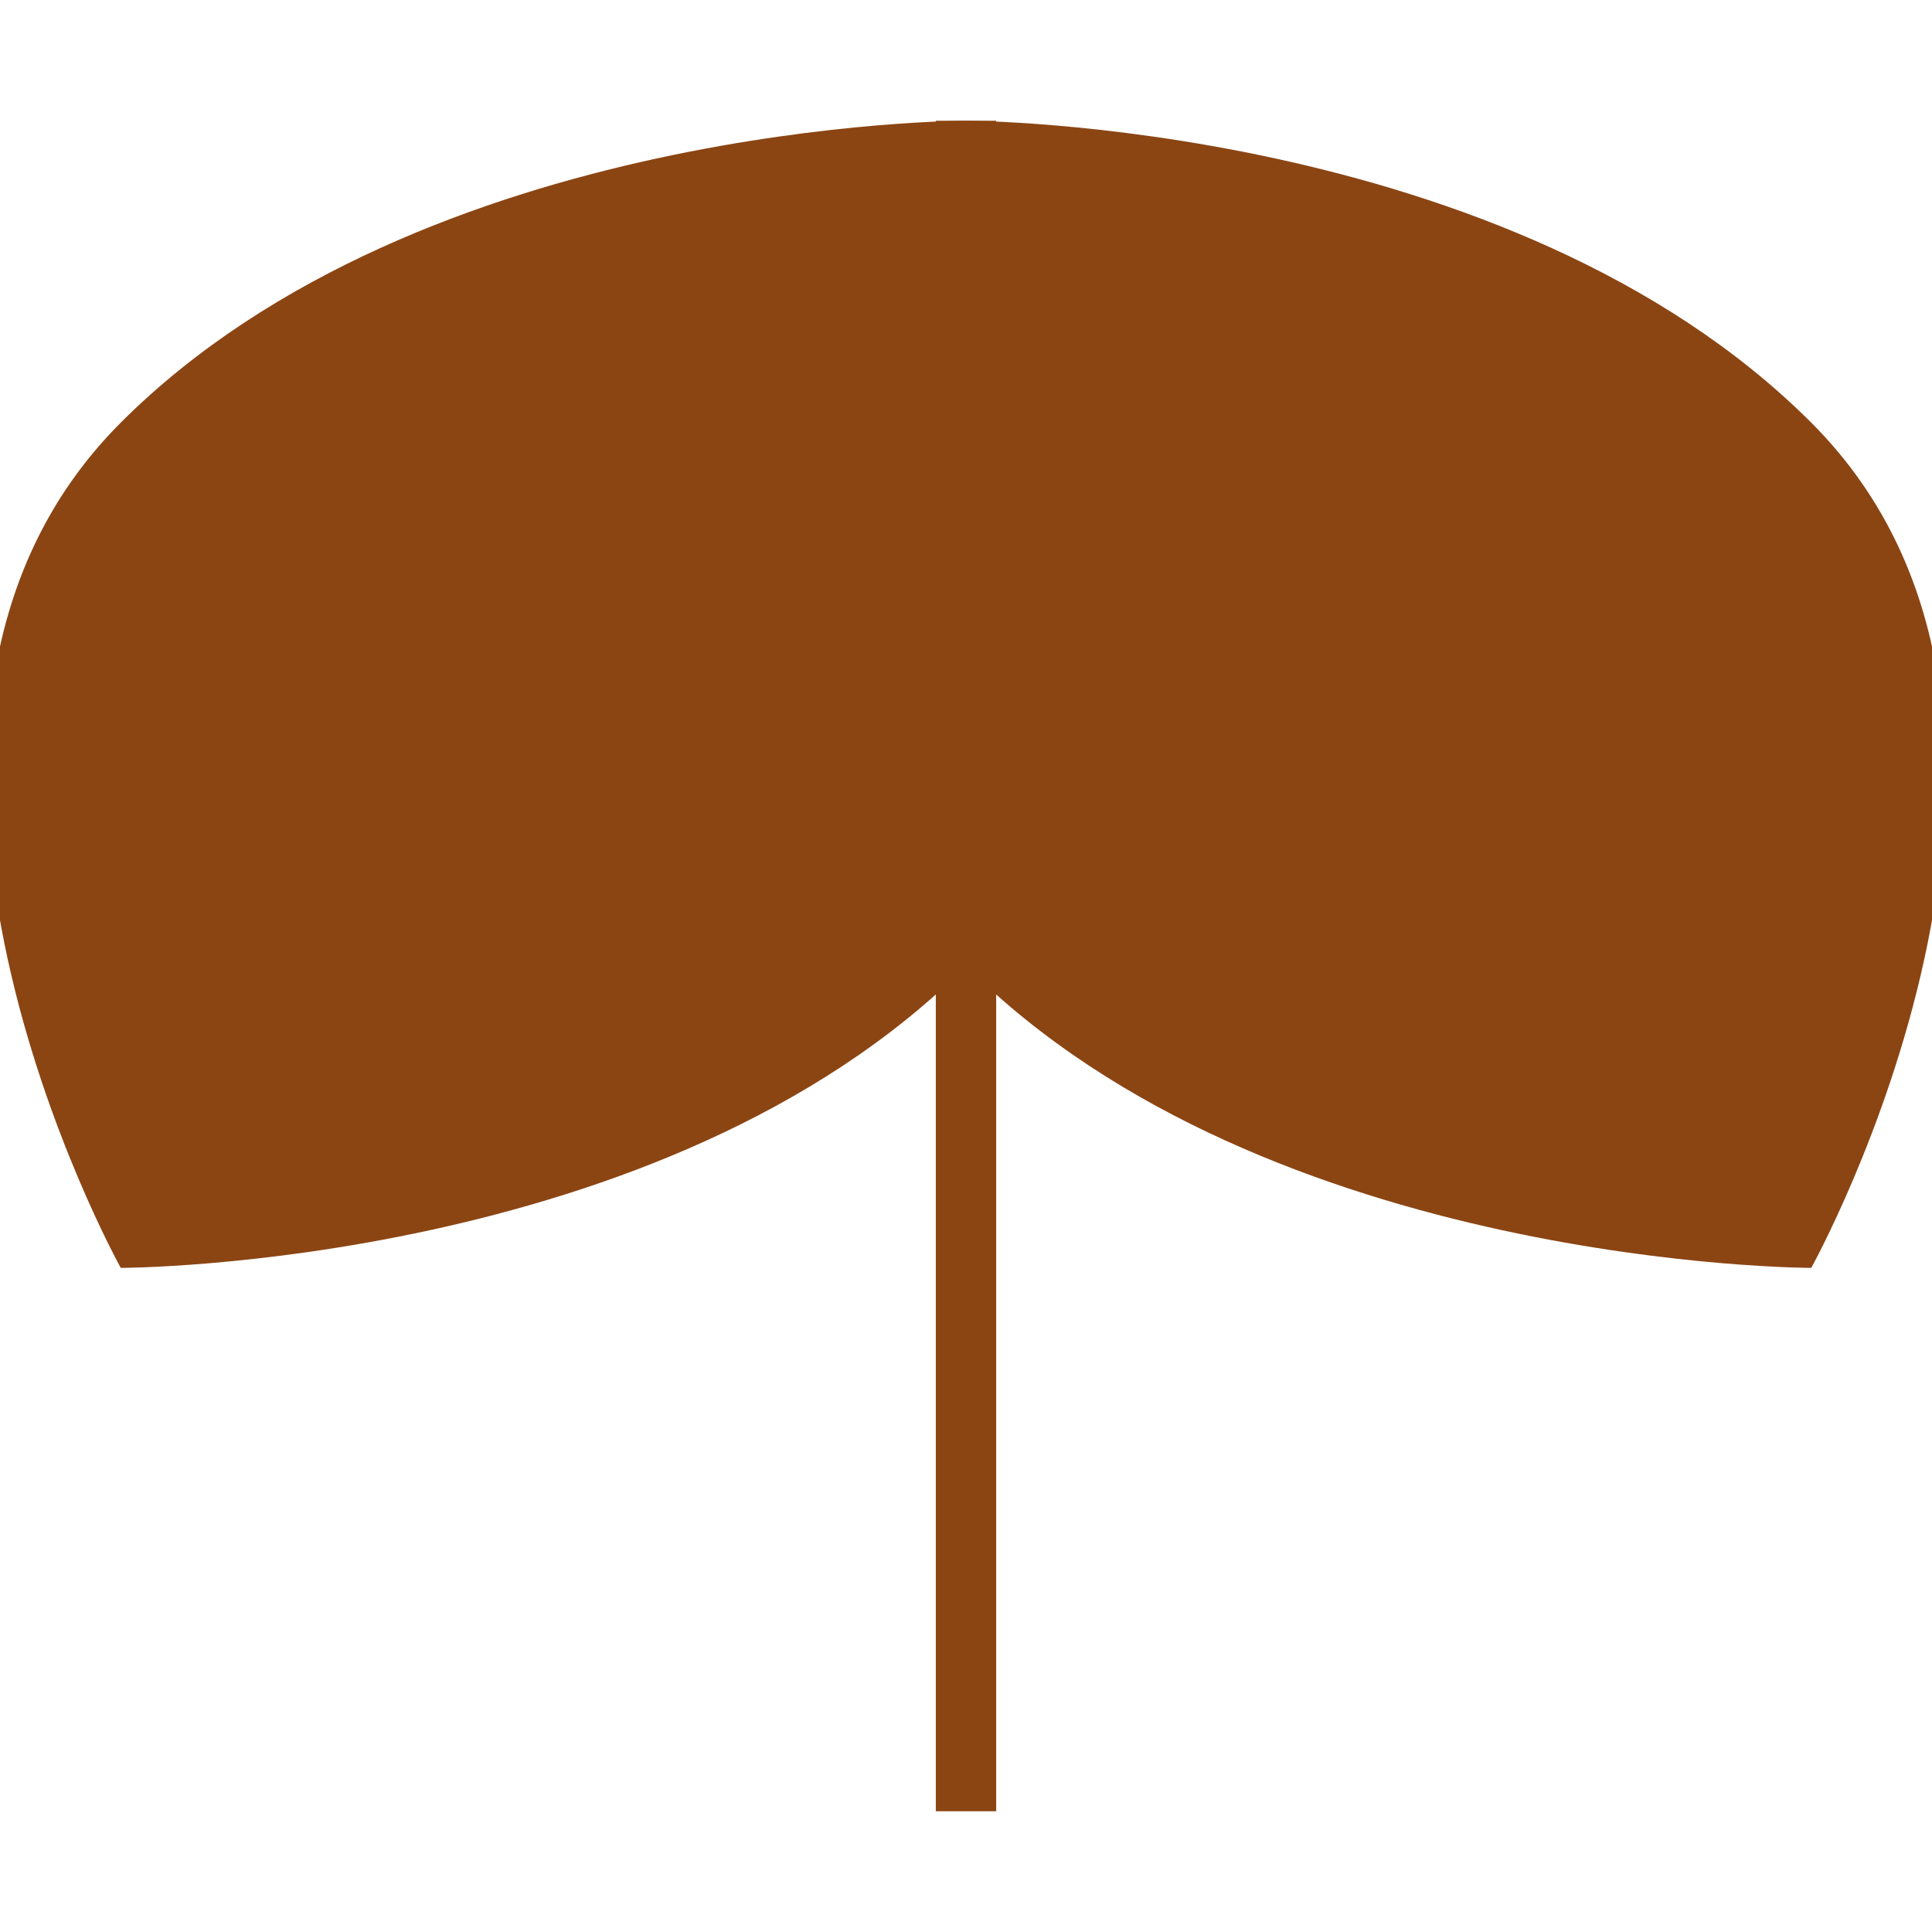 <?xml version="1.0" encoding="UTF-8"?>
<svg width="64" height="64" viewBox="0 0 64 64" fill="none" xmlns="http://www.w3.org/2000/svg">
  <path d="M32 4C32 4 14 4 4 14C-6 24 4 42 4 42C4 42 22 42 32 32C42 22 32 4 32 4Z" fill="#8B4513"/>
  <path d="M32 4C32 4 50 4 60 14C70 24 60 42 60 42C60 42 42 42 32 32C22 22 32 4 32 4Z" fill="#8B4513"/>
  <path d="M32 4V60" stroke="#8B4513" stroke-width="2"/>
</svg> 
